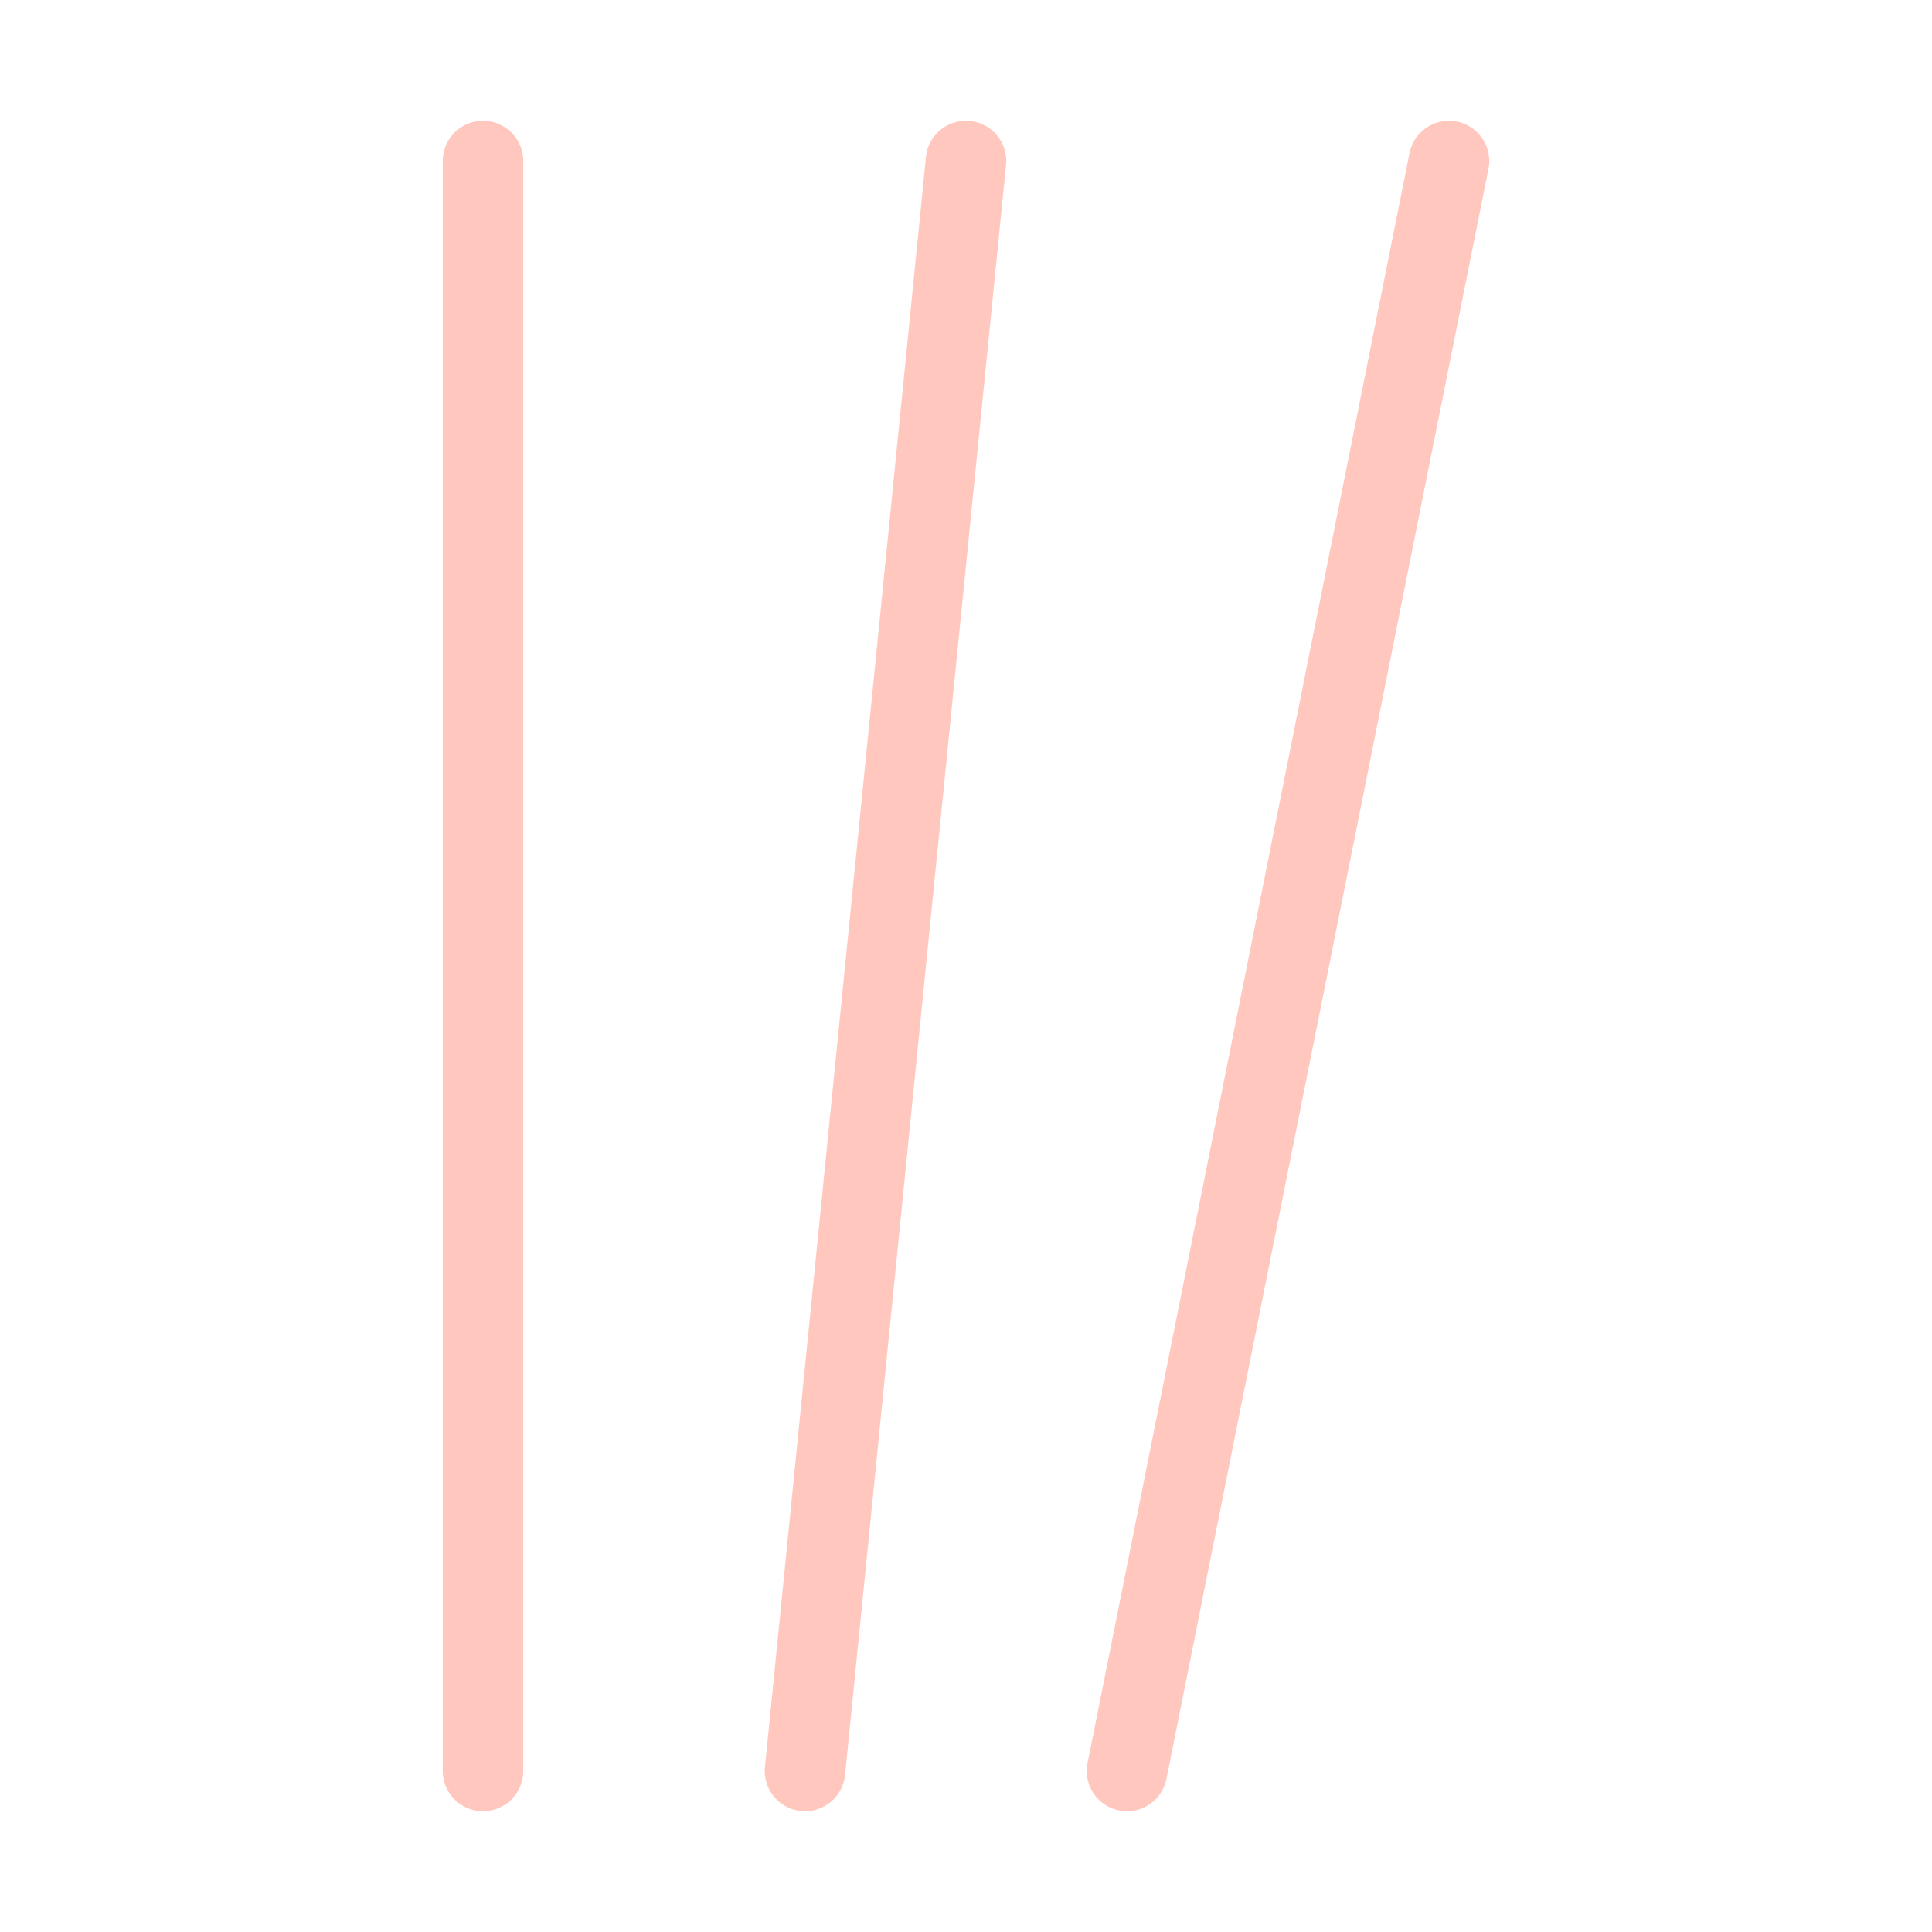 



<svg viewBox="0 0 24 24" fill="none" xmlns="http://www.w3.org/2000/svg">
    <g transform="rotate(180 12 12)">
      <path d="M18 2V22 M10 2L6 22 M14 2L12 22"
            stroke="#ff735c"
            opacity="0.4"
            stroke-width="1"
            stroke-linecap="round"
            stroke-linejoin="round"/>
    </g>
  </svg>